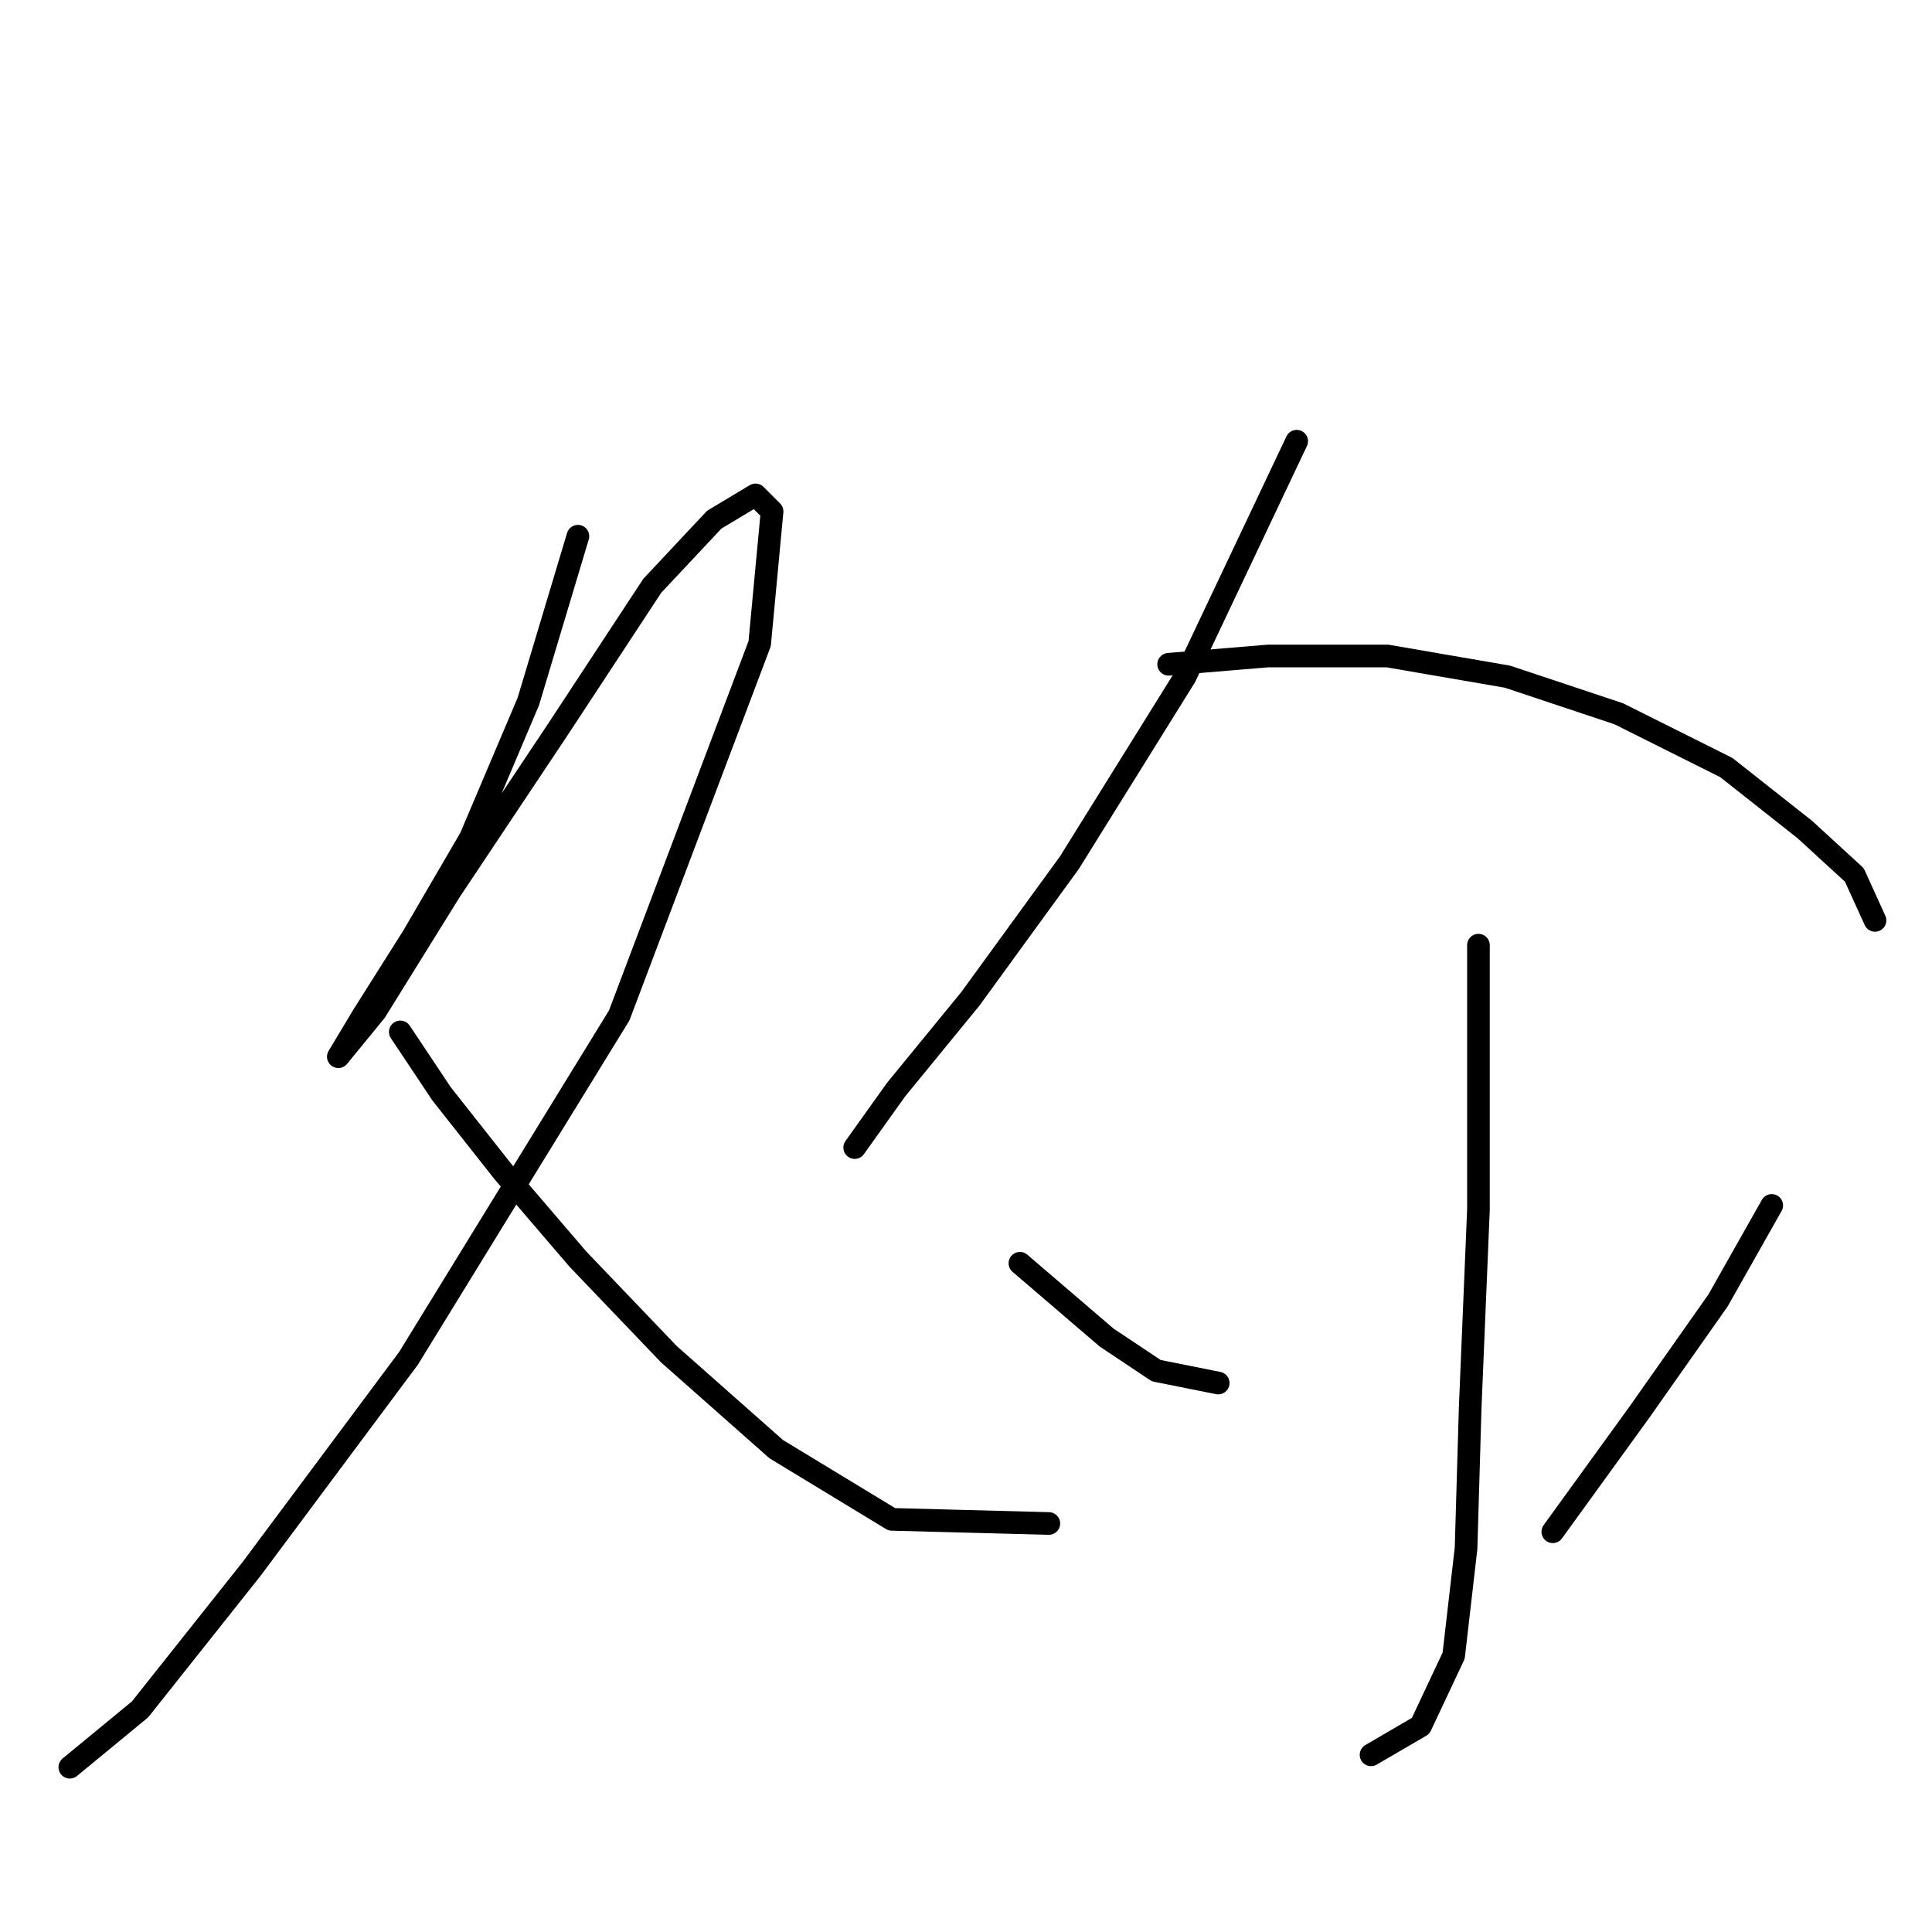 <?xml version="1.0" standalone="no"?>
    <svg width="256" height="256" xmlns="http://www.w3.org/2000/svg" version="1.1">
    <polyline stroke="black" stroke-width="3" stroke-linecap="round" fill="transparent" stroke-linejoin="round" points="76.577 71.051 70.009 92.945 62.346 111.008 54.683 124.145 48.114 134.545 44.83 140.018 44.83 140.018 49.757 133.997 59.609 118.124 73.84 96.777 86.43 77.619 94.64 68.861 100.114 65.577 102.303 67.767 100.661 85.282 82.051 134.545 54.135 179.976 33.336 207.891 18.557 226.502 9.252 234.165 9.252 234.165 " />
        <polyline stroke="black" stroke-width="3" stroke-linecap="round" fill="transparent" stroke-linejoin="round" points="53.041 136.734 58.514 144.945 66.725 155.345 76.577 166.839 88.619 179.429 102.851 192.018 118.177 201.323 138.977 201.87 138.977 201.87 " />
        <polyline stroke="black" stroke-width="3" stroke-linecap="round" fill="transparent" stroke-linejoin="round" points="171.818 58.462 157.039 89.661 141.713 114.292 128.577 132.355 118.724 144.397 113.251 152.06 113.251 152.06 " />
        <polyline stroke="black" stroke-width="3" stroke-linecap="round" fill="transparent" stroke-linejoin="round" points="154.85 88.019 167.987 86.924 183.86 86.924 199.734 89.661 214.512 94.587 228.744 101.703 239.144 109.914 245.712 115.935 248.449 121.956 248.449 121.956 " />
        <polyline stroke="black" stroke-width="3" stroke-linecap="round" fill="transparent" stroke-linejoin="round" points="195.902 125.24 195.902 136.187 195.902 160.271 194.807 186.544 194.26 205.155 192.618 219.386 188.239 228.691 181.671 232.523 181.671 232.523 " />
        <polyline stroke="black" stroke-width="3" stroke-linecap="round" fill="transparent" stroke-linejoin="round" points="135.145 167.387 146.64 177.239 153.208 181.618 161.418 183.26 161.418 183.26 " />
        <polyline stroke="black" stroke-width="3" stroke-linecap="round" fill="transparent" stroke-linejoin="round" points="234.765 159.724 227.649 172.313 217.249 187.092 205.755 202.965 205.755 202.965 " />
        </svg>